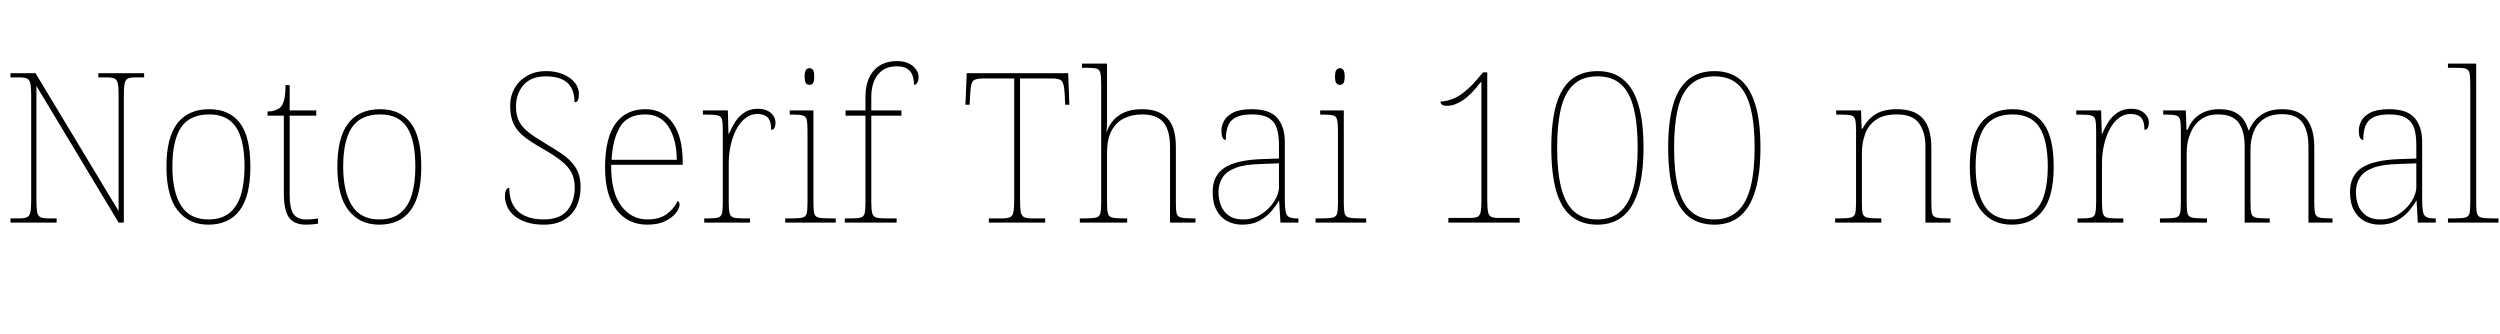 <svg xmlns="http://www.w3.org/2000/svg" xmlns:xlink="http://www.w3.org/1999/xlink" width="286.872" height="38.352"><path fill="black" d="M6.50 25.54L1.20 25.54L1.20 25.06L2.23 25.06Q2.83 25.06 3.12 24.91Q3.41 24.77 3.49 24.31Q3.58 23.86 3.58 22.94L3.58 22.94L3.58 10.99Q3.58 10.06 3.49 9.61Q3.41 9.17 3.12 9.02Q2.83 8.88 2.23 8.88L2.23 8.88L1.20 8.88L1.20 8.40L4.08 8.40L13.61 24.22L13.61 10.99Q13.61 10.06 13.52 9.61Q13.44 9.17 13.15 9.02Q12.86 8.88 12.26 8.88L12.26 8.88L11.28 8.88L11.28 8.40L16.54 8.40L16.54 8.88L15.55 8.88Q14.95 8.88 14.66 9.02Q14.38 9.17 14.29 9.61Q14.21 10.06 14.21 10.99L14.21 10.99L14.21 25.54L13.61 25.54L4.18 9.86L4.18 22.94Q4.18 23.86 4.26 24.31Q4.34 24.77 4.63 24.91Q4.92 25.06 5.52 25.06L5.52 25.06L6.50 25.06L6.50 25.54ZM23.90 25.78L23.90 25.78Q21.67 25.78 20.39 24.14Q19.10 22.51 19.10 19.13L19.10 19.13Q19.10 15.77 20.35 14.15Q21.60 12.53 24.02 12.53L24.02 12.53Q26.30 12.53 27.52 14.10Q28.73 15.67 28.73 19.13L28.73 19.13Q28.73 22.51 27.50 24.14Q26.28 25.78 23.90 25.78ZM23.90 25.18L23.90 25.18Q25.44 25.18 26.35 24.42Q27.26 23.66 27.66 22.31Q28.06 20.95 28.06 19.13L28.06 19.13Q28.06 16.06 27.08 14.59Q26.11 13.13 24.02 13.13L24.02 13.13Q21.77 13.13 20.77 14.63Q19.78 16.13 19.78 19.13L19.78 19.13Q19.78 21.98 20.77 23.58Q21.77 25.18 23.90 25.18ZM35.14 25.78L35.14 25.78Q33.74 25.78 33.16 24.96Q32.57 24.14 32.57 22.15L32.57 22.15L32.57 13.27L30.70 13.27L30.70 12.79Q31.20 12.79 31.57 12.66Q31.94 12.53 32.18 12.31L32.18 12.31Q32.42 12.10 32.59 11.52Q32.76 10.94 32.76 9.77L32.76 9.77L33.24 9.77L33.24 12.67L36.29 12.67L36.29 13.27L33.24 13.27L33.24 22.37Q33.24 23.90 33.67 24.54Q34.10 25.18 35.11 25.18L35.11 25.18Q35.52 25.18 35.82 25.15Q36.12 25.13 36.50 25.06L36.50 25.06L36.50 25.66Q36.12 25.73 35.80 25.75Q35.47 25.78 35.14 25.78ZM43.51 25.78L43.51 25.78Q41.28 25.78 40.00 24.14Q38.71 22.51 38.71 19.13L38.71 19.13Q38.71 15.77 39.96 14.15Q41.21 12.53 43.63 12.53L43.63 12.53Q45.91 12.53 47.12 14.10Q48.34 15.67 48.34 19.13L48.34 19.13Q48.34 22.51 47.11 24.14Q45.89 25.78 43.51 25.78ZM43.51 25.18L43.51 25.18Q45.05 25.18 45.96 24.42Q46.87 23.66 47.27 22.31Q47.66 20.95 47.66 19.13L47.66 19.13Q47.66 16.06 46.69 14.59Q45.72 13.13 43.63 13.13L43.63 13.13Q41.38 13.13 40.38 14.63Q39.38 16.13 39.38 19.13L39.38 19.13Q39.38 21.98 40.38 23.58Q41.38 25.18 43.51 25.18ZM62.40 25.78L62.40 25.78Q61.25 25.78 60.41 25.50Q59.57 25.22 59.02 24.76Q58.46 24.29 58.20 23.70Q57.94 23.11 57.94 22.51L57.94 22.51Q57.94 22.22 58.00 22.01Q58.06 21.79 58.16 21.67Q58.27 21.55 58.44 21.55L58.44 21.55Q58.44 22.75 58.90 23.56Q59.35 24.36 60.24 24.77Q61.13 25.18 62.40 25.18L62.40 25.18Q64.25 25.18 65.10 24.14Q65.95 23.11 65.95 21.50L65.95 21.50Q65.95 20.52 65.57 19.79Q65.18 19.06 64.33 18.40Q63.48 17.74 62.11 16.97L62.11 16.97Q60.84 16.25 60.05 15.60Q59.26 14.95 58.90 14.14Q58.54 13.32 58.54 12.12L58.54 12.12Q58.54 11.02 59.04 10.13Q59.54 9.24 60.48 8.70Q61.42 8.16 62.66 8.16L62.66 8.16Q63.77 8.16 64.62 8.52Q65.47 8.88 65.95 9.47Q66.43 10.06 66.43 10.80L66.43 10.80Q66.43 11.26 66.31 11.50Q66.19 11.74 65.93 11.74L65.93 11.74Q65.93 10.70 65.54 10.04Q65.16 9.38 64.43 9.07Q63.70 8.76 62.64 8.76L62.64 8.76Q60.94 8.76 60.07 9.76Q59.21 10.75 59.21 12.24L59.21 12.24Q59.21 13.27 59.58 13.96Q59.95 14.64 60.65 15.18Q61.34 15.72 62.35 16.32L62.35 16.32Q63.46 16.97 64.43 17.62Q65.40 18.26 66.01 19.16Q66.62 20.06 66.62 21.48L66.62 21.48Q66.62 22.70 66.16 23.68Q65.69 24.65 64.75 25.21Q63.82 25.78 62.40 25.78ZM74.28 25.78L74.28 25.78Q72.05 25.78 70.74 24.08Q69.43 22.39 69.43 19.25L69.43 19.25Q69.43 15.84 70.63 14.18Q71.83 12.53 74.06 12.53L74.06 12.53Q76.06 12.53 77.20 14.12Q78.34 15.72 78.34 18.58L78.34 18.58L78.34 18.91L70.13 18.91Q70.10 22.03 71.27 23.60Q72.43 25.18 74.30 25.18L74.30 25.18Q75.67 25.18 76.51 24.56Q77.35 23.95 77.76 23.06L77.76 23.06Q77.88 23.14 77.93 23.23Q77.98 23.33 77.98 23.50L77.98 23.50Q77.98 23.90 77.56 24.44Q77.14 24.98 76.32 25.38Q75.50 25.78 74.28 25.78ZM70.18 18.34L77.66 18.34Q77.64 16.01 76.73 14.57Q75.82 13.13 74.04 13.13L74.04 13.13Q72.02 13.13 71.16 14.54Q70.30 15.96 70.18 18.34L70.18 18.34ZM86.06 25.54L80.81 25.54L80.81 25.06L81.34 25.06Q82.06 25.06 82.40 24.96Q82.75 24.86 82.85 24.47Q82.94 24.07 82.94 23.18L82.94 23.18L82.94 14.93Q82.94 14.09 82.85 13.72Q82.75 13.34 82.37 13.25Q81.98 13.15 81.10 13.15L81.10 13.15L80.66 13.15L80.66 12.67L83.52 12.67L83.59 15.36L83.64 15.36Q83.93 14.66 84.35 14.00Q84.77 13.34 85.42 12.91Q86.06 12.48 86.98 12.48L86.98 12.48Q87.89 12.48 88.44 12.95Q88.99 13.42 88.99 14.11L88.99 14.11Q88.99 14.42 88.87 14.66Q88.75 14.90 88.49 14.90L88.49 14.90Q88.49 14.21 88.31 13.81Q88.13 13.42 87.77 13.25Q87.41 13.08 86.86 13.08L86.86 13.08Q86.16 13.08 85.56 13.54Q84.96 13.99 84.53 14.78Q84.10 15.58 83.86 16.60Q83.62 17.62 83.62 18.72L83.62 18.72L83.62 23.18Q83.62 24.07 83.72 24.47Q83.83 24.86 84.17 24.96Q84.50 25.06 85.22 25.06L85.22 25.06L86.06 25.06L86.06 25.54ZM95.90 25.54L90.10 25.54L90.10 25.06L90.82 25.06Q91.70 25.06 92.09 24.96Q92.47 24.86 92.57 24.49Q92.66 24.12 92.66 23.28L92.66 23.28L92.66 15.02Q92.66 14.14 92.57 13.74Q92.47 13.34 92.12 13.25Q91.78 13.15 91.06 13.15L91.06 13.15L90.62 13.15L90.62 12.67L93.34 12.67L93.34 23.28Q93.34 24.12 93.43 24.49Q93.53 24.86 93.92 24.96Q94.32 25.06 95.18 25.06L95.18 25.06L95.90 25.06L95.90 25.54ZM92.88 9.74L92.88 9.74Q92.64 9.74 92.48 9.55Q92.33 9.36 92.33 8.78L92.33 8.78Q92.33 8.23 92.48 8.03Q92.64 7.82 92.88 7.82L92.88 7.82Q93.14 7.82 93.29 8.03Q93.43 8.23 93.43 8.78L93.43 8.78Q93.43 9.36 93.29 9.55Q93.14 9.74 92.88 9.74ZM102.89 25.54L96.94 25.54L96.94 25.06L97.70 25.06Q98.42 25.06 98.77 24.96Q99.12 24.86 99.22 24.47Q99.31 24.07 99.31 23.18L99.31 23.18L99.31 13.27L97.03 13.27L97.03 12.67L99.31 12.67L99.31 11.14Q99.31 9.17 100.27 8.09Q101.23 7.01 102.94 7.01L102.94 7.01Q103.70 7.01 104.26 7.27Q104.81 7.54 105.11 7.96Q105.41 8.38 105.41 8.81L105.41 8.81Q105.41 9.12 105.32 9.34Q105.24 9.55 105.12 9.65Q105 9.74 104.88 9.74L104.88 9.74Q104.88 9.14 104.71 8.66Q104.54 8.18 104.12 7.90Q103.70 7.61 102.89 7.61L102.89 7.61Q101.50 7.61 100.74 8.56Q99.98 9.50 99.98 11.14L99.98 11.14L99.98 12.67L103.44 12.67L103.44 13.27L99.98 13.27L99.98 23.18Q99.98 24.07 100.09 24.47Q100.20 24.86 100.54 24.96Q100.87 25.06 101.59 25.06L101.59 25.06L102.89 25.06L102.89 25.54ZM119.93 25.54L113.47 25.54L113.47 25.06L115.03 25.06Q115.63 25.06 115.92 24.91Q116.21 24.77 116.29 24.31Q116.38 23.86 116.38 22.94L116.38 22.94L116.38 9L112.80 9Q111.86 9 111.62 9.34Q111.38 9.67 111.34 10.66L111.34 10.66L111.26 12.02L110.78 12.02L110.93 8.40L122.57 8.40L122.71 12.02L122.23 12.02L122.16 10.66Q122.11 9.67 121.87 9.34Q121.63 9 120.70 9L120.70 9L117.05 9L117.05 22.94Q117.05 23.86 117.13 24.31Q117.22 24.77 117.50 24.91Q117.79 25.06 118.39 25.06L118.39 25.06L119.93 25.06L119.93 25.54ZM129.34 25.54L123.91 25.54L123.91 25.06L124.51 25.06Q125.40 25.06 125.78 24.96Q126.17 24.86 126.26 24.49Q126.36 24.12 126.36 23.28L126.36 23.28L126.36 9.65Q126.36 8.76 126.26 8.36Q126.17 7.97 125.82 7.87Q125.47 7.78 124.75 7.78L124.75 7.78L124.15 7.78L124.15 7.30L127.03 7.30L127.03 13.97Q127.03 14.16 127.02 14.38Q127.01 14.59 127.00 14.77Q126.98 14.95 126.96 15.10L126.96 15.10L127.01 15.10Q127.22 14.47 127.69 13.88Q128.16 13.30 128.99 12.91Q129.82 12.53 131.06 12.53L131.06 12.53Q132.94 12.53 133.93 13.55Q134.93 14.57 134.93 16.85L134.93 16.85L134.93 23.28Q134.93 24.12 135.02 24.49Q135.12 24.86 135.52 24.96Q135.91 25.06 136.78 25.06L136.78 25.06L137.18 25.06L137.18 25.54L134.26 25.54L134.26 16.90Q134.26 14.95 133.50 14.04Q132.74 13.13 131.06 13.13L131.06 13.13Q129.86 13.13 128.95 13.60Q128.04 14.06 127.54 15.02Q127.03 15.98 127.03 17.52L127.03 17.52L127.03 23.28Q127.03 24.12 127.13 24.49Q127.22 24.86 127.62 24.96Q128.02 25.06 128.88 25.06L128.88 25.06L129.34 25.06L129.34 25.54ZM142.54 25.78L142.54 25.78Q141.60 25.78 140.83 25.38Q140.06 24.98 139.61 24.14Q139.15 23.30 139.15 22.03L139.15 22.03Q139.15 20.14 140.51 19.25Q141.86 18.36 144.77 18.26L144.77 18.26L146.76 18.19L146.76 16.63Q146.76 15.60 146.54 14.82Q146.33 14.04 145.66 13.58Q144.98 13.13 143.62 13.13L143.62 13.13Q142.44 13.13 141.79 13.48Q141.14 13.82 140.90 14.48Q140.66 15.14 140.66 16.06L140.66 16.06Q140.42 16.06 140.29 15.79Q140.16 15.53 140.16 14.95L140.16 14.95Q140.16 14.45 140.45 13.88Q140.74 13.32 141.49 12.92Q142.25 12.53 143.62 12.53L143.62 12.53Q145.73 12.53 146.58 13.55Q147.43 14.57 147.43 16.27L147.43 16.27L147.43 22.90Q147.43 23.78 147.52 24.25Q147.60 24.72 147.89 24.89Q148.18 25.06 148.82 25.06L148.82 25.06L148.99 25.06L148.99 25.54L146.93 25.54L146.78 23.04L146.74 23.04Q146.47 23.54 145.93 24.19Q145.39 24.84 144.55 25.31Q143.71 25.78 142.54 25.78ZM142.63 25.18L142.63 25.18Q143.81 25.18 144.73 24.58Q145.66 23.98 146.21 23.11Q146.76 22.25 146.76 21.46L146.76 21.46L146.76 18.74L144.70 18.82Q142.82 18.86 141.77 19.27Q140.71 19.68 140.27 20.39Q139.82 21.10 139.82 22.06L139.82 22.06Q139.82 22.87 140.10 23.58Q140.38 24.29 141 24.73Q141.62 25.18 142.63 25.18ZM156.77 25.54L150.96 25.54L150.96 25.06L151.68 25.06Q152.57 25.06 152.95 24.96Q153.34 24.86 153.43 24.49Q153.53 24.12 153.53 23.28L153.53 23.28L153.53 15.02Q153.53 14.14 153.43 13.74Q153.34 13.34 152.99 13.25Q152.64 13.15 151.92 13.15L151.92 13.15L151.49 13.15L151.49 12.67L154.20 12.67L154.20 23.28Q154.20 24.12 154.30 24.49Q154.39 24.86 154.79 24.96Q155.18 25.06 156.05 25.06L156.05 25.06L156.77 25.06L156.77 25.54ZM153.74 9.74L153.74 9.74Q153.50 9.74 153.35 9.55Q153.19 9.36 153.19 8.78L153.19 8.78Q153.19 8.23 153.35 8.03Q153.50 7.82 153.74 7.82L153.74 7.82Q154.01 7.82 154.15 8.03Q154.30 8.23 154.30 8.78L154.30 8.78Q154.30 9.36 154.15 9.55Q154.01 9.74 153.74 9.74ZM174.38 25.54L166.20 25.54L166.20 25.01L168.65 25.01Q169.25 25.01 169.54 24.88Q169.82 24.74 169.91 24.30Q169.99 23.86 169.99 22.94L169.99 22.94L169.99 9.34Q168.79 10.90 167.84 11.52Q166.90 12.14 166.06 12.14L166.06 12.14Q165.62 12.14 165.46 12.00Q165.29 11.86 165.29 11.66L165.29 11.66Q166.54 11.57 167.51 10.93Q168.48 10.30 169.44 9.17L169.44 9.17L170.18 8.30L170.66 8.30L170.66 22.94Q170.66 23.86 170.75 24.30Q170.83 24.74 171.12 24.88Q171.41 25.01 172.01 25.01L172.01 25.01L174.38 25.01L174.38 25.54ZM183.31 25.78L183.31 25.78Q181.51 25.78 180.34 24.84Q179.16 23.90 178.58 21.94Q178.01 19.97 178.01 16.92L178.01 16.92Q178.01 13.97 178.57 12.02Q179.14 10.08 180.31 9.12Q181.49 8.16 183.34 8.16L183.34 8.16Q185.09 8.16 186.25 9.11Q187.42 10.06 188.00 12.00Q188.59 13.94 188.59 16.94L188.59 16.94Q188.59 19.90 188.00 21.86Q187.42 23.83 186.25 24.80Q185.09 25.78 183.31 25.78ZM183.29 25.18L183.29 25.18Q184.92 25.18 185.94 24.26Q186.96 23.35 187.44 21.52Q187.92 19.68 187.92 16.94L187.92 16.94Q187.92 14.21 187.46 12.40Q187.01 10.58 186.00 9.67Q184.99 8.76 183.31 8.76L183.31 8.76Q181.58 8.76 180.56 9.71Q179.54 10.66 179.11 12.48Q178.68 14.30 178.68 16.94L178.68 16.94Q178.68 19.78 179.16 21.60Q179.64 23.42 180.66 24.30Q181.68 25.18 183.29 25.18ZM196.73 25.78L196.73 25.78Q194.93 25.78 193.75 24.84Q192.58 23.90 192.00 21.94Q191.42 19.97 191.42 16.92L191.42 16.92Q191.42 13.97 191.99 12.02Q192.55 10.08 193.73 9.12Q194.90 8.16 196.75 8.16L196.75 8.16Q198.50 8.16 199.67 9.11Q200.83 10.06 201.42 12.00Q202.01 13.94 202.01 16.94L202.01 16.94Q202.01 19.90 201.42 21.86Q200.83 23.83 199.67 24.80Q198.50 25.78 196.73 25.78ZM196.70 25.18L196.70 25.18Q198.34 25.18 199.36 24.26Q200.38 23.35 200.86 21.52Q201.34 19.68 201.34 16.94L201.34 16.94Q201.34 14.21 200.88 12.40Q200.42 10.58 199.42 9.67Q198.41 8.76 196.73 8.76L196.73 8.76Q195.00 8.76 193.98 9.71Q192.96 10.66 192.53 12.48Q192.10 14.30 192.10 16.94L192.10 16.94Q192.10 19.78 192.58 21.60Q193.06 23.42 194.08 24.30Q195.10 25.18 196.70 25.18ZM215.88 25.54L210.58 25.54L210.58 25.06L211.13 25.06Q212.02 25.06 212.40 24.96Q212.78 24.86 212.88 24.49Q212.98 24.12 212.98 23.28L212.98 23.28L212.98 14.93Q212.98 14.09 212.88 13.72Q212.78 13.34 212.44 13.25Q212.09 13.15 211.37 13.15L211.37 13.15L210.70 13.15L210.70 12.67L213.55 12.67L213.62 14.76L213.72 14.76Q214.20 13.90 214.78 13.42Q215.35 12.94 216.06 12.73Q216.77 12.53 217.66 12.53L217.66 12.53Q219.72 12.53 220.67 13.62Q221.62 14.71 221.62 16.97L221.62 16.97L221.62 23.28Q221.62 24.12 221.71 24.49Q221.81 24.86 222.20 24.96Q222.60 25.06 223.46 25.06L223.46 25.06L223.82 25.06L223.82 25.54L220.94 25.54L220.94 16.78Q220.94 15.17 220.21 14.15Q219.48 13.13 217.66 13.13L217.66 13.13Q216.10 13.13 215.22 13.78Q214.34 14.42 214.00 15.43Q213.65 16.44 213.65 17.52L213.65 17.52L213.65 23.28Q213.65 24.12 213.74 24.49Q213.84 24.86 214.24 24.96Q214.63 25.06 215.50 25.06L215.50 25.06L215.88 25.06L215.88 25.54ZM230.83 25.78L230.83 25.78Q228.60 25.78 227.32 24.14Q226.03 22.51 226.03 19.13L226.03 19.13Q226.03 15.77 227.28 14.15Q228.53 12.53 230.95 12.53L230.95 12.53Q233.23 12.53 234.44 14.10Q235.66 15.67 235.66 19.13L235.66 19.13Q235.66 22.51 234.43 24.14Q233.21 25.78 230.83 25.78ZM230.83 25.18L230.83 25.18Q232.37 25.18 233.28 24.42Q234.19 23.66 234.59 22.31Q234.98 20.95 234.98 19.13L234.98 19.13Q234.98 16.06 234.01 14.59Q233.04 13.13 230.95 13.13L230.95 13.13Q228.70 13.13 227.70 14.63Q226.70 16.13 226.70 19.13L226.70 19.13Q226.70 21.98 227.70 23.58Q228.70 25.18 230.83 25.18ZM243.65 25.54L238.39 25.54L238.39 25.06L238.92 25.06Q239.64 25.06 239.99 24.96Q240.34 24.86 240.43 24.47Q240.53 24.07 240.53 23.18L240.53 23.18L240.53 14.93Q240.53 14.09 240.43 13.72Q240.34 13.34 239.95 13.25Q239.57 13.15 238.68 13.15L238.68 13.15L238.25 13.15L238.25 12.67L241.10 12.67L241.18 15.36L241.22 15.36Q241.51 14.66 241.93 14.00Q242.35 13.34 243.00 12.91Q243.65 12.48 244.56 12.48L244.56 12.48Q245.47 12.48 246.02 12.95Q246.58 13.42 246.58 14.11L246.58 14.11Q246.58 14.42 246.46 14.66Q246.34 14.90 246.07 14.90L246.07 14.90Q246.07 14.21 245.89 13.81Q245.71 13.42 245.35 13.25Q244.99 13.08 244.44 13.08L244.44 13.08Q243.74 13.08 243.14 13.54Q242.54 13.99 242.11 14.78Q241.68 15.58 241.44 16.60Q241.20 17.62 241.20 18.72L241.20 18.72L241.20 23.18Q241.20 24.07 241.31 24.47Q241.42 24.86 241.75 24.96Q242.09 25.06 242.81 25.06L242.81 25.06L243.65 25.06L243.65 25.54ZM253.25 25.54L247.85 25.54L247.85 25.06L248.40 25.06Q249.29 25.06 249.67 24.96Q250.06 24.86 250.15 24.49Q250.25 24.12 250.25 23.28L250.25 23.28L250.25 14.93Q250.25 14.09 250.15 13.72Q250.06 13.34 249.71 13.25Q249.36 13.15 248.64 13.15L248.64 13.15L248.23 13.15L248.23 12.67L250.82 12.67L250.90 14.90L251.02 14.90Q251.33 14.09 251.86 13.57Q252.38 13.06 253.09 12.79Q253.80 12.53 254.64 12.53L254.64 12.53Q255.74 12.53 256.42 12.86Q257.09 13.20 257.46 13.75Q257.83 14.30 258 14.95L258 14.95L258.07 14.95Q258.34 14.30 258.82 13.75Q259.30 13.20 260.05 12.86Q260.81 12.53 261.86 12.53L261.86 12.53Q263.78 12.53 264.67 13.64Q265.56 14.76 265.56 16.87L265.56 16.87L265.56 23.28Q265.56 24.12 265.66 24.49Q265.75 24.86 266.15 24.96Q266.54 25.06 267.41 25.06L267.41 25.06L267.65 25.06L267.65 25.54L264.89 25.54L264.89 16.78Q264.89 15.00 264.19 14.05Q263.50 13.10 261.86 13.10L261.86 13.10Q260.59 13.10 259.79 13.64Q258.98 14.18 258.61 15.11Q258.24 16.03 258.24 17.16L258.24 17.16L258.24 23.28Q258.24 24.12 258.34 24.49Q258.43 24.86 258.82 24.96Q259.20 25.06 260.09 25.06L260.09 25.06L260.45 25.06L260.45 25.54L257.57 25.54L257.57 16.78Q257.57 15.02 256.88 14.08Q256.20 13.13 254.50 13.13L254.50 13.13Q253.30 13.13 252.50 13.74Q251.71 14.35 251.32 15.35Q250.92 16.34 250.92 17.52L250.92 17.52L250.92 23.28Q250.92 24.12 251.02 24.49Q251.11 24.86 251.51 24.96Q251.90 25.06 252.77 25.06L252.77 25.06L253.25 25.06L253.25 25.54ZM273.05 25.78L273.05 25.78Q272.11 25.78 271.34 25.38Q270.58 24.98 270.12 24.14Q269.66 23.30 269.66 22.03L269.66 22.03Q269.66 20.14 271.02 19.25Q272.38 18.36 275.28 18.26L275.28 18.26L277.27 18.19L277.27 16.63Q277.27 15.60 277.06 14.82Q276.84 14.04 276.17 13.58Q275.50 13.13 274.13 13.13L274.13 13.13Q272.95 13.13 272.30 13.48Q271.66 13.82 271.42 14.48Q271.18 15.14 271.18 16.06L271.18 16.06Q270.94 16.06 270.80 15.79Q270.67 15.53 270.67 14.95L270.67 14.95Q270.67 14.45 270.96 13.88Q271.25 13.32 272.00 12.92Q272.76 12.53 274.13 12.53L274.13 12.53Q276.24 12.53 277.09 13.55Q277.94 14.57 277.94 16.27L277.94 16.27L277.94 22.90Q277.94 23.78 278.03 24.25Q278.11 24.72 278.40 24.89Q278.69 25.06 279.34 25.06L279.34 25.06L279.50 25.06L279.50 25.54L277.44 25.54L277.30 23.04L277.25 23.04Q276.98 23.54 276.44 24.19Q275.90 24.84 275.06 25.31Q274.22 25.78 273.05 25.78ZM273.14 25.18L273.14 25.18Q274.32 25.18 275.24 24.58Q276.17 23.98 276.72 23.11Q277.27 22.25 277.27 21.46L277.27 21.46L277.27 18.74L275.21 18.82Q273.34 18.86 272.28 19.27Q271.22 19.68 270.78 20.39Q270.34 21.10 270.34 22.06L270.34 22.06Q270.34 22.87 270.61 23.58Q270.89 24.29 271.51 24.73Q272.14 25.18 273.14 25.18ZM286.70 25.54L280.90 25.54L280.90 25.06L281.62 25.06Q282.50 25.06 282.89 24.96Q283.27 24.86 283.37 24.49Q283.46 24.12 283.46 23.28L283.46 23.28L283.46 9.65Q283.46 8.76 283.37 8.36Q283.27 7.97 282.92 7.87Q282.58 7.78 281.86 7.78L281.86 7.78L280.90 7.78L280.90 7.30L284.14 7.30L284.14 23.28Q284.14 24.12 284.23 24.49Q284.33 24.86 284.72 24.96Q285.12 25.06 285.98 25.06L285.98 25.06L286.70 25.06L286.70 25.54Z"/></svg>